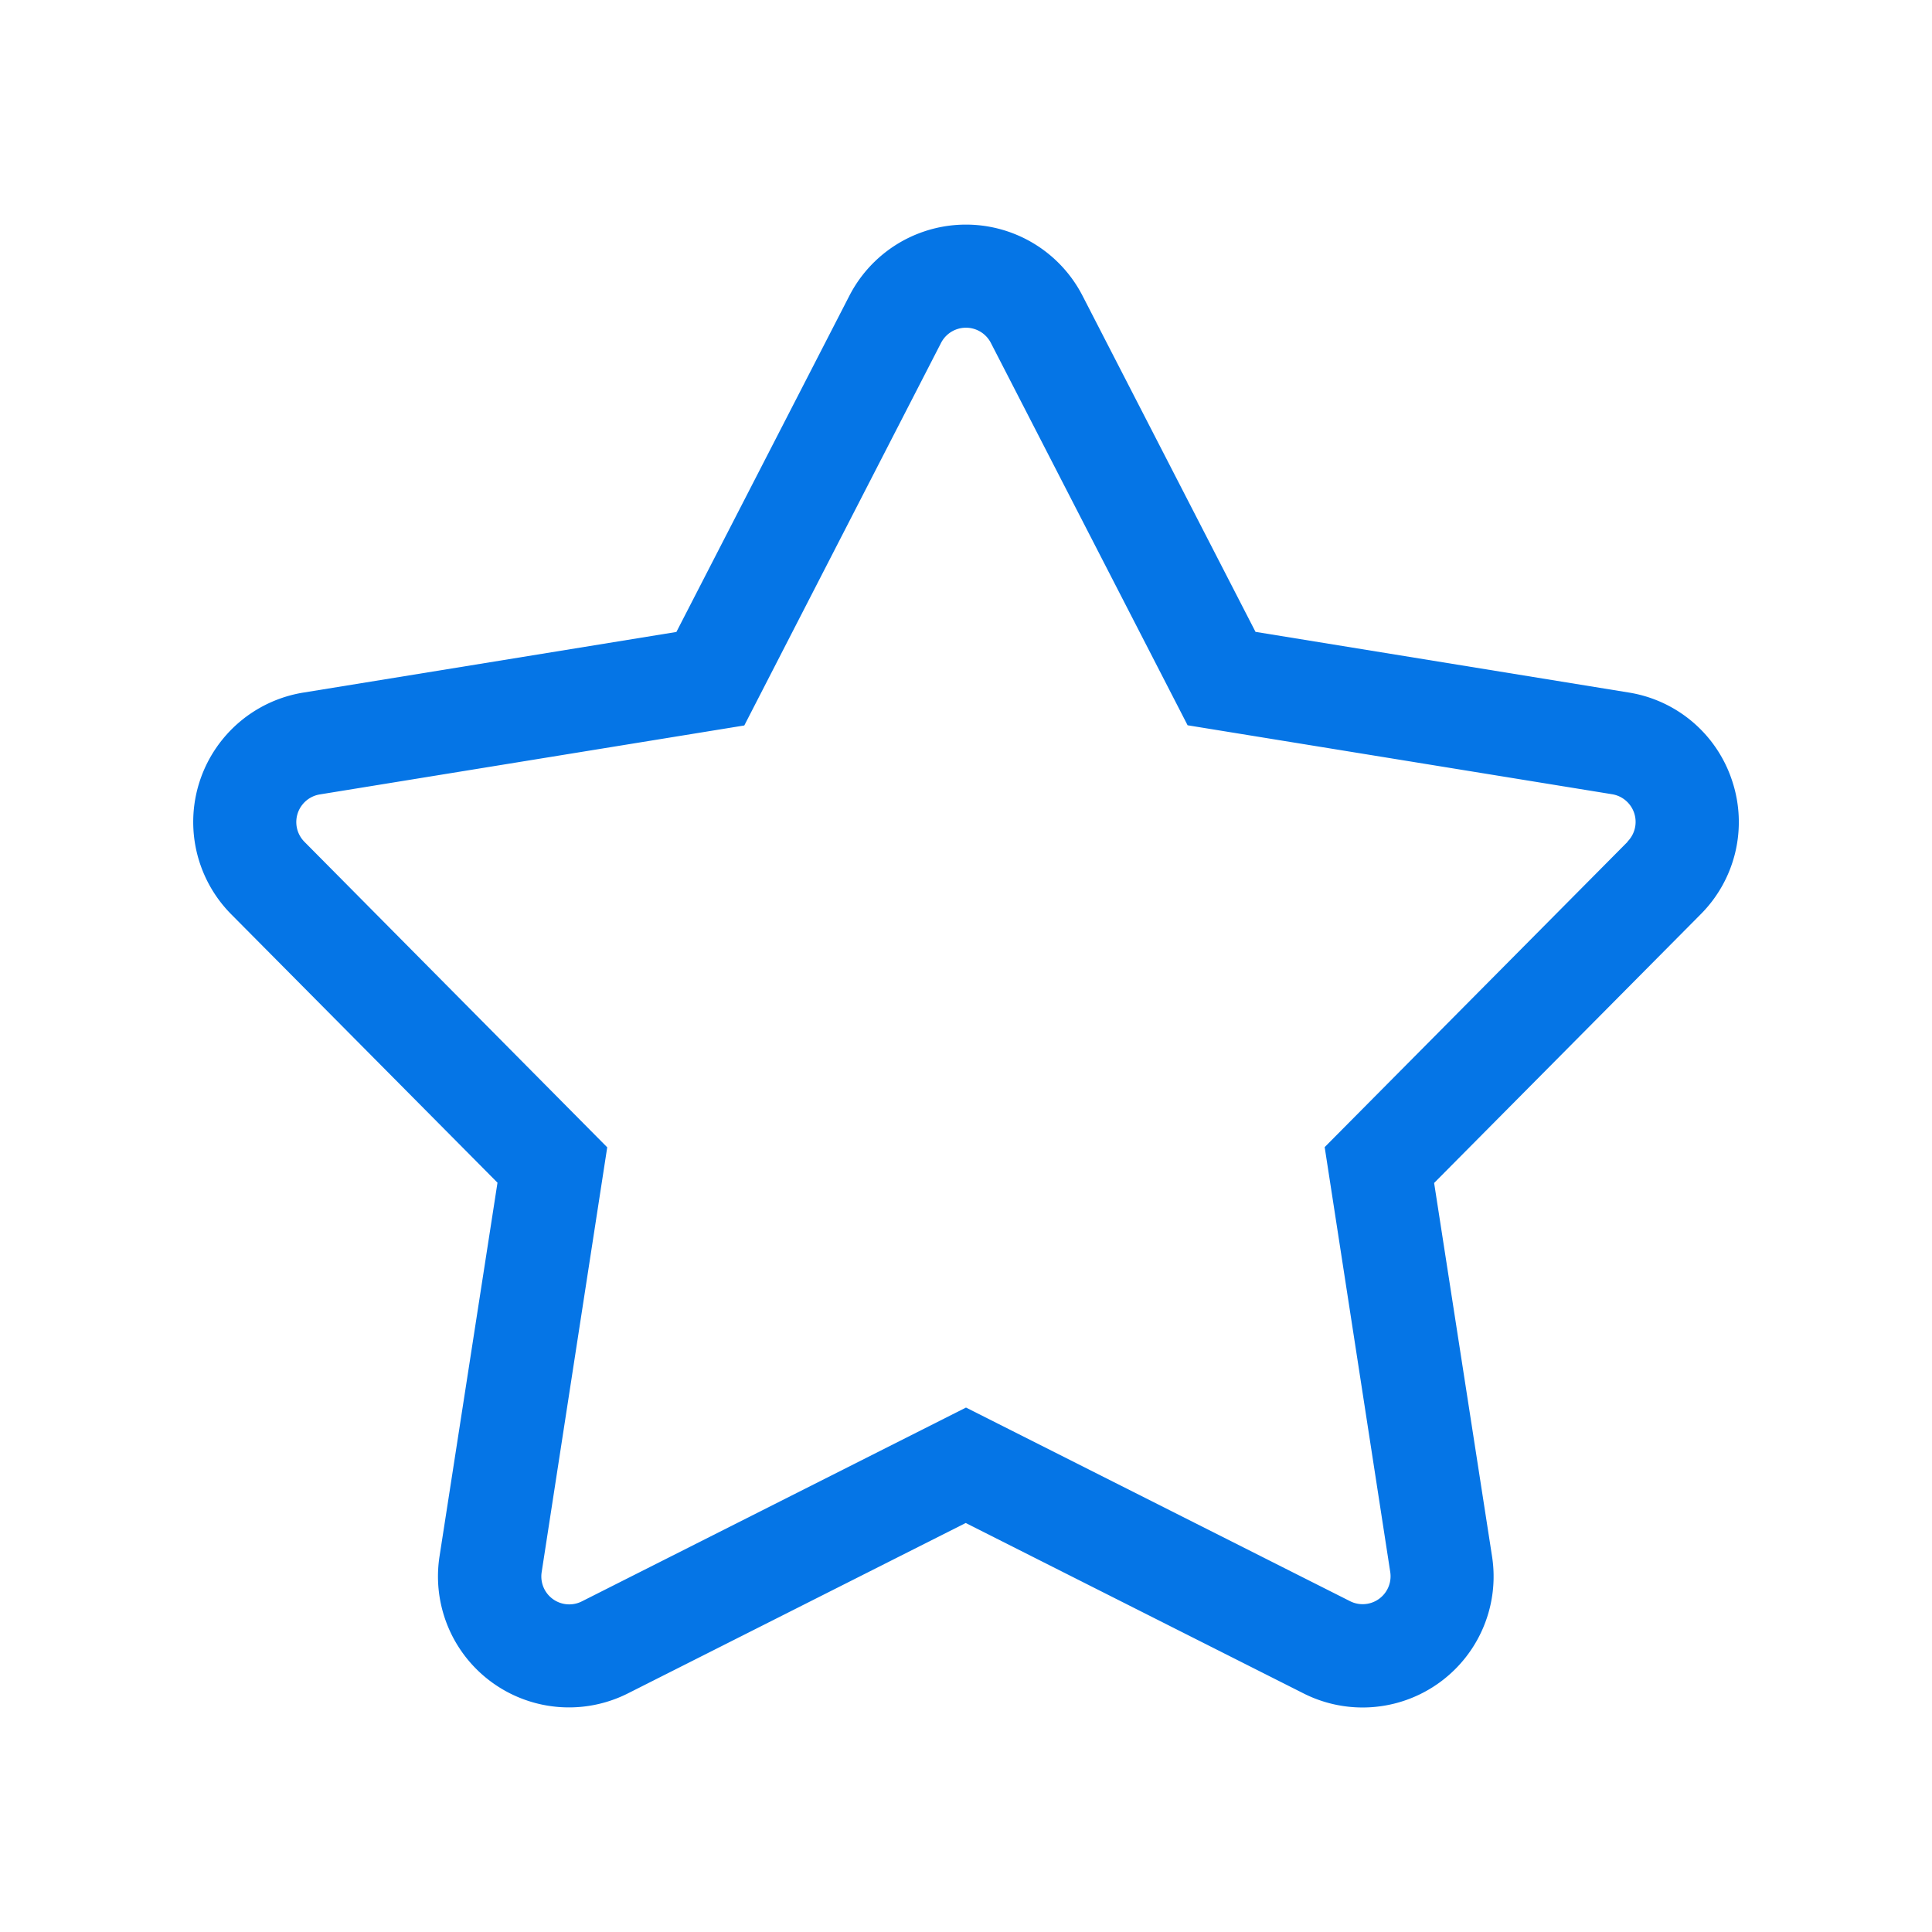 <svg xmlns="http://www.w3.org/2000/svg" width="20" height="20" viewBox="0 0 20 20">
  <g id="그룹_398" data-name="그룹 398" transform="translate(-53 -239.7)">
    <path id="star" d="M17.059,7.575a1.351,1.351,0,0,0-1.072-.92l-3.864-.628L10.332,2.547a1.357,1.357,0,0,0-2.413,0L6.128,6.028l-3.864.628a1.357,1.357,0,0,0-.745,2.294l2.757,2.779-.6,3.868a1.356,1.356,0,0,0,1.952,1.418l3.495-1.763,3.495,1.763A1.356,1.356,0,0,0,14.572,15.6l-.6-3.868,2.757-2.779A1.351,1.351,0,0,0,17.059,7.575ZM15.975,8.2l-3.136,3.161.679,4.4a.289.289,0,0,1-.417.3L9.126,14.057,5.15,16.063a.289.289,0,0,1-.417-.3l.679-4.4L2.277,8.2a.29.29,0,0,1,.159-.49l4.395-.714L8.868,3.035a.29.29,0,0,1,.515,0L11.42,6.994l4.395.714a.29.29,0,0,1,.159.49Z" transform="translate(53.874 240.214)" fill="#0575e6"/>
    <rect id="사각형_3" data-name="사각형 3" width="20" height="20" transform="translate(53 239.7)" fill="none" opacity="0.5"/>
  </g>
</svg>
